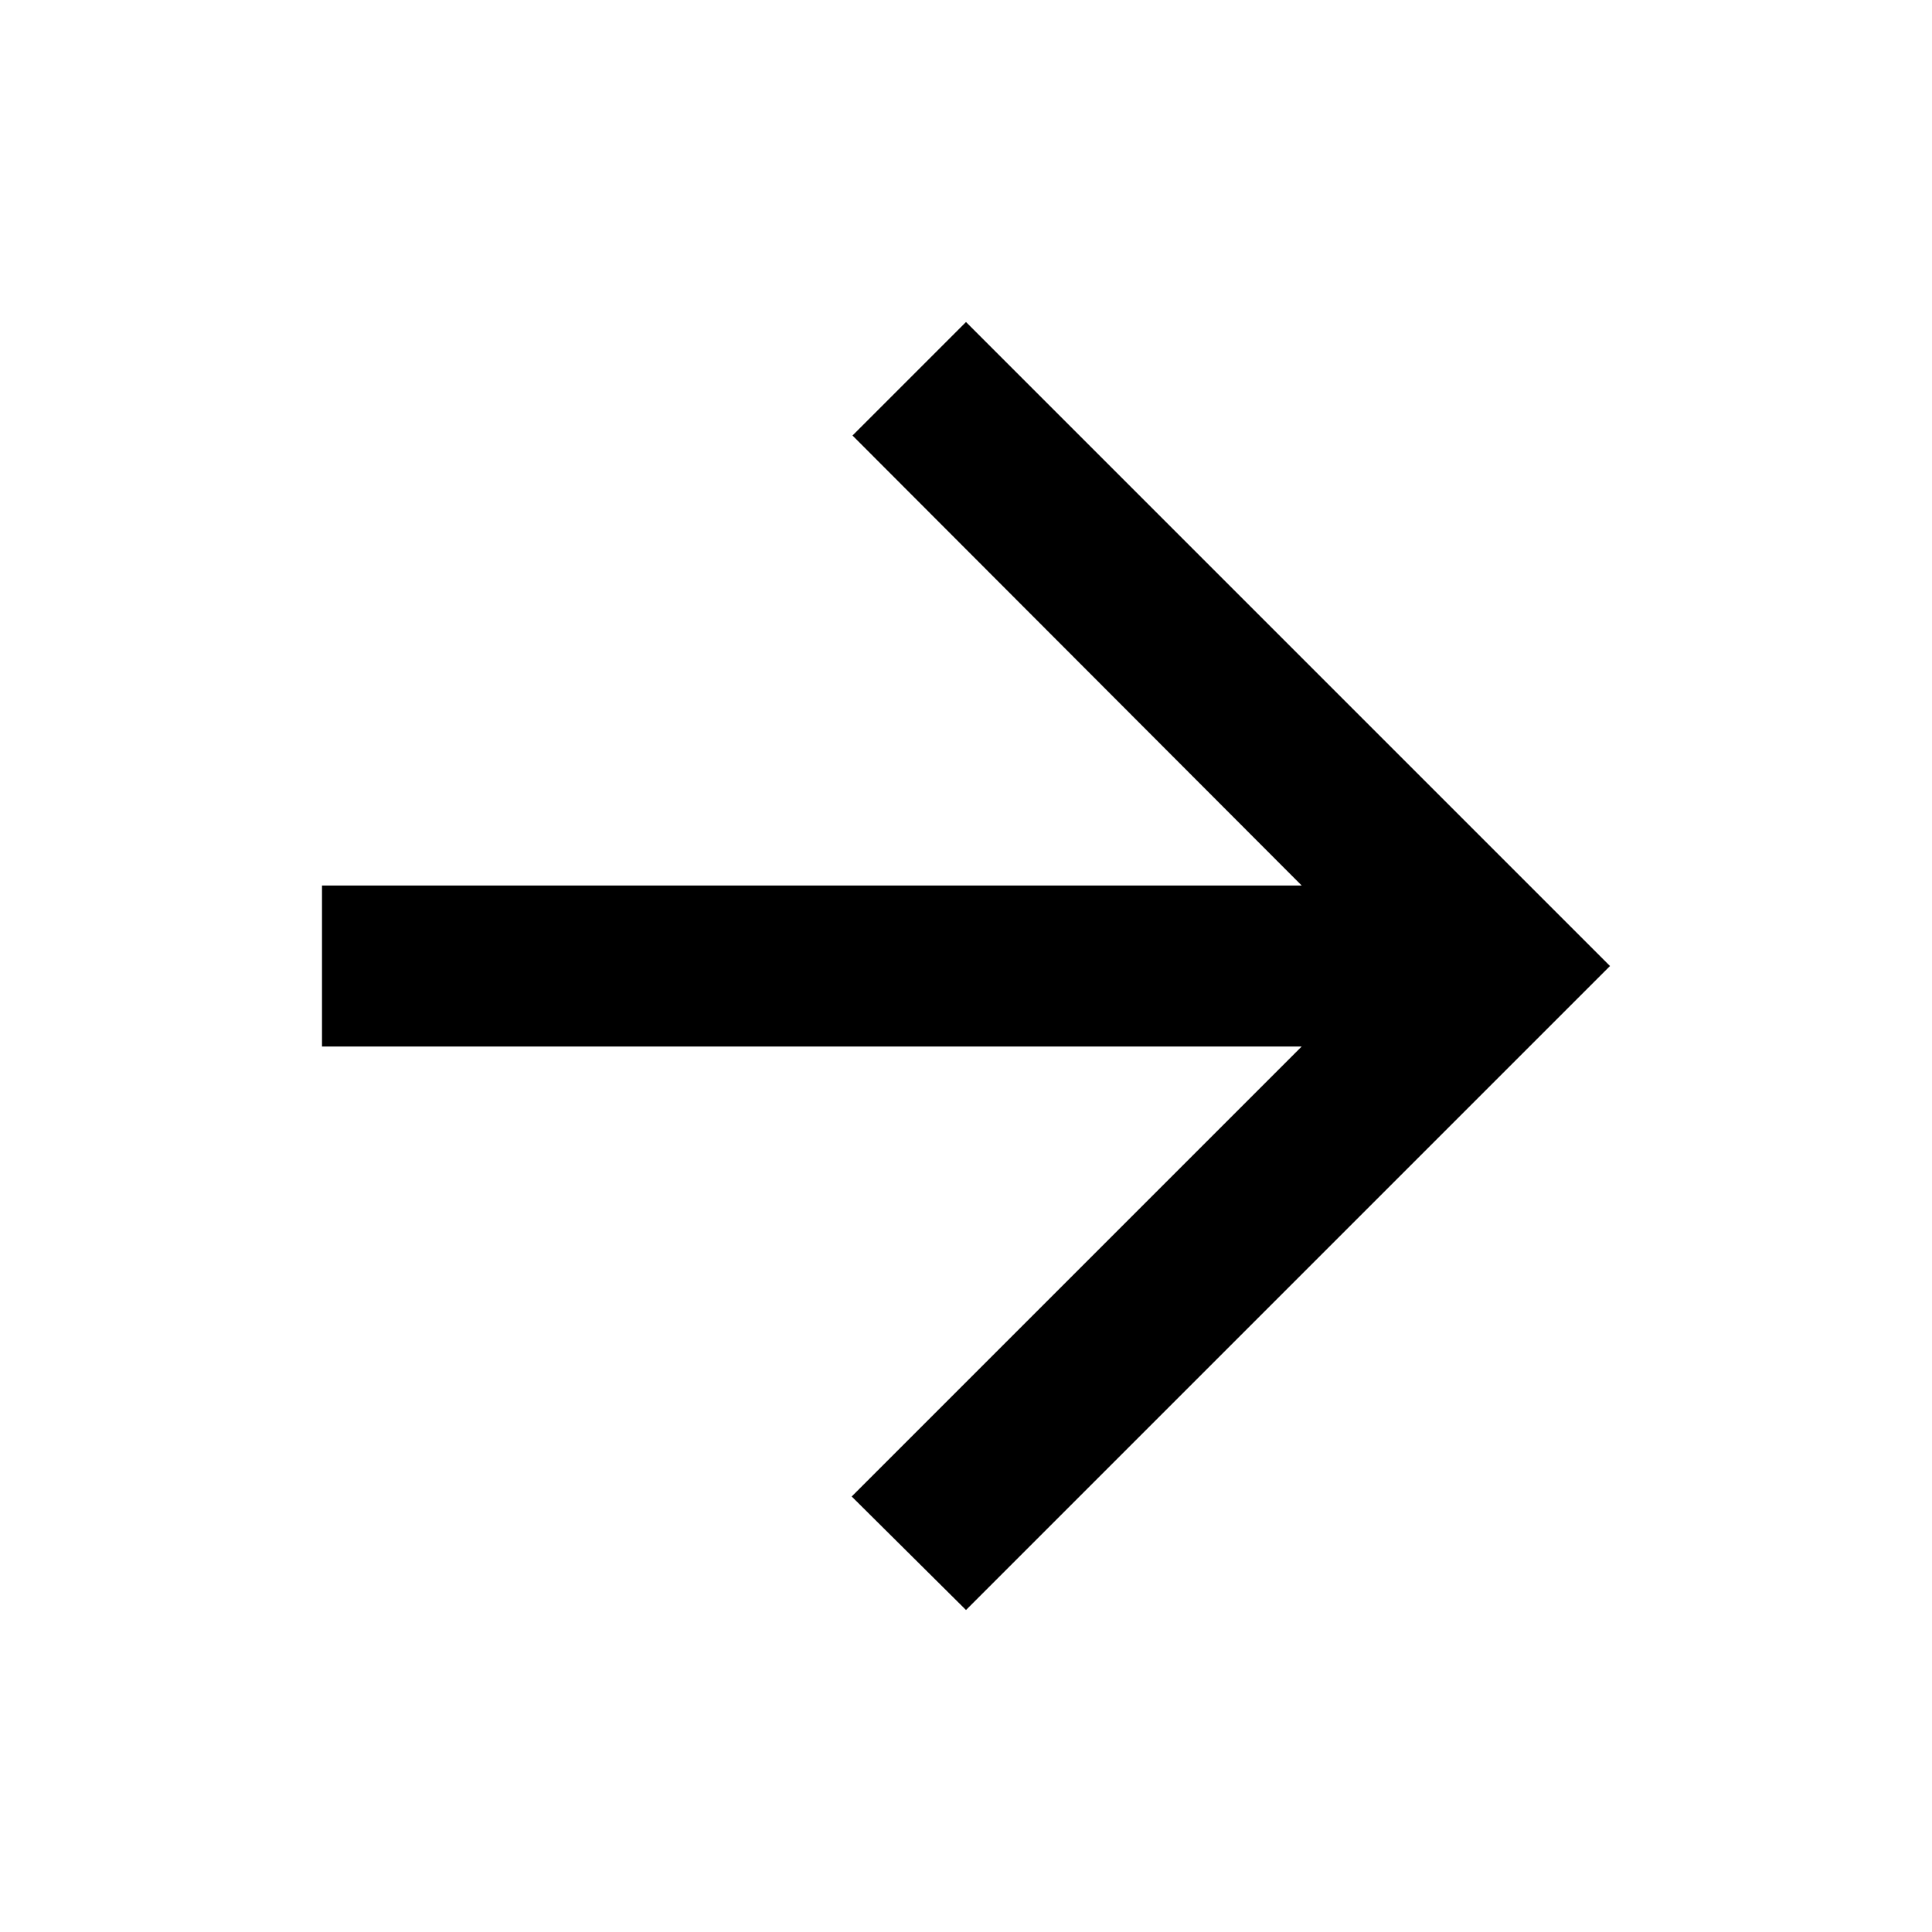 <svg xmlns="http://www.w3.org/2000/svg" viewBox="0 0 1024 1024" width="24" height="24"><path d="M170.667 554.667H689.92L451.413 793.174 512 853.334l341.333-341.333L512 170.668l-60.16 60.16 238.08 238.507H170.667v85.333z"/></svg>